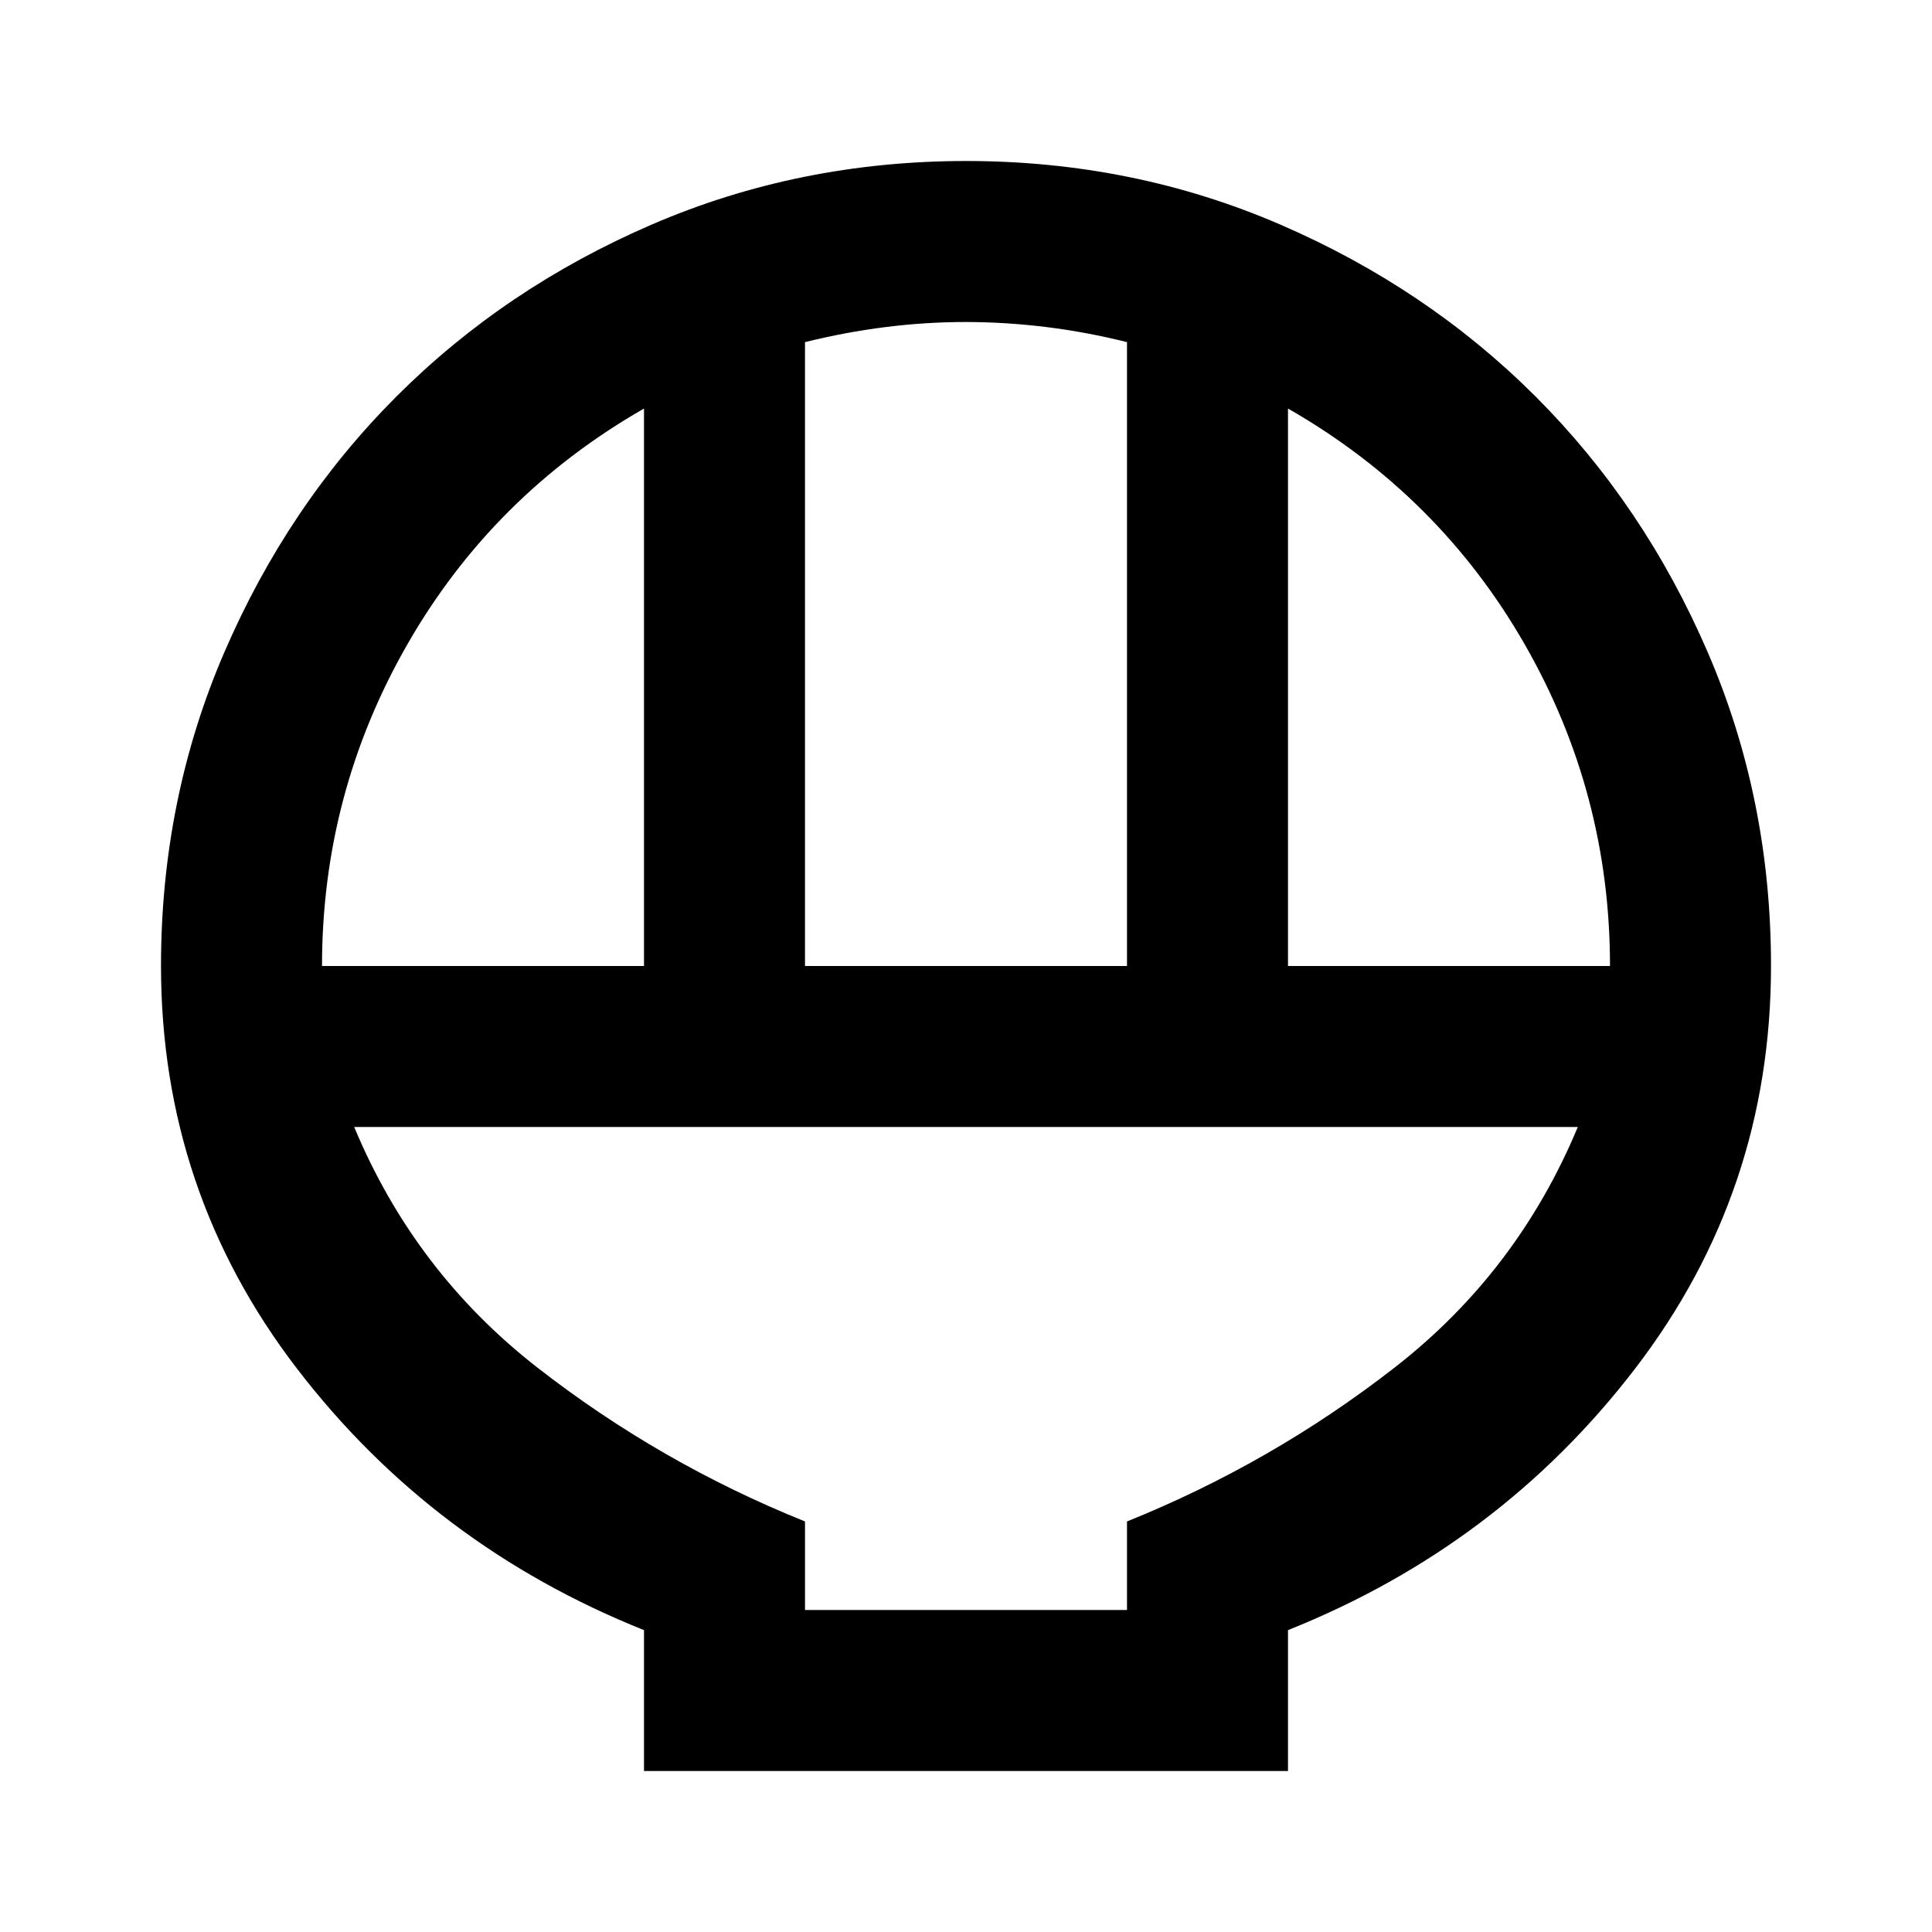 <svg xmlns="http://www.w3.org/2000/svg" width="1em" height="1em" viewBox="0 0 24 24"><path fill="currentColor" d="M8 22v-1.75Q5.375 19.2 3.688 17T2 12q0-2.075.788-3.9t2.137-3.175q1.35-1.35 3.175-2.137T12 2q2.075 0 3.9.788t3.175 2.137q1.35 1.35 2.138 3.175T22 12q0 2.8-1.687 5T16 20.25V22zm2-10h4V4.25q-.5-.125-1-.187T12 4q-.5 0-1 .063t-1 .187zm-6 0h4V5.075Q6.125 6.15 5.063 8T4 12m12 0h4q0-2.15-1.062-4T16 5.075zm-6 8h4v-1.1q1.8-.725 3.325-1.912T19.6 14H4.4q.75 1.8 2.275 2.988T10 18.9zm0 0h4z"/></svg>